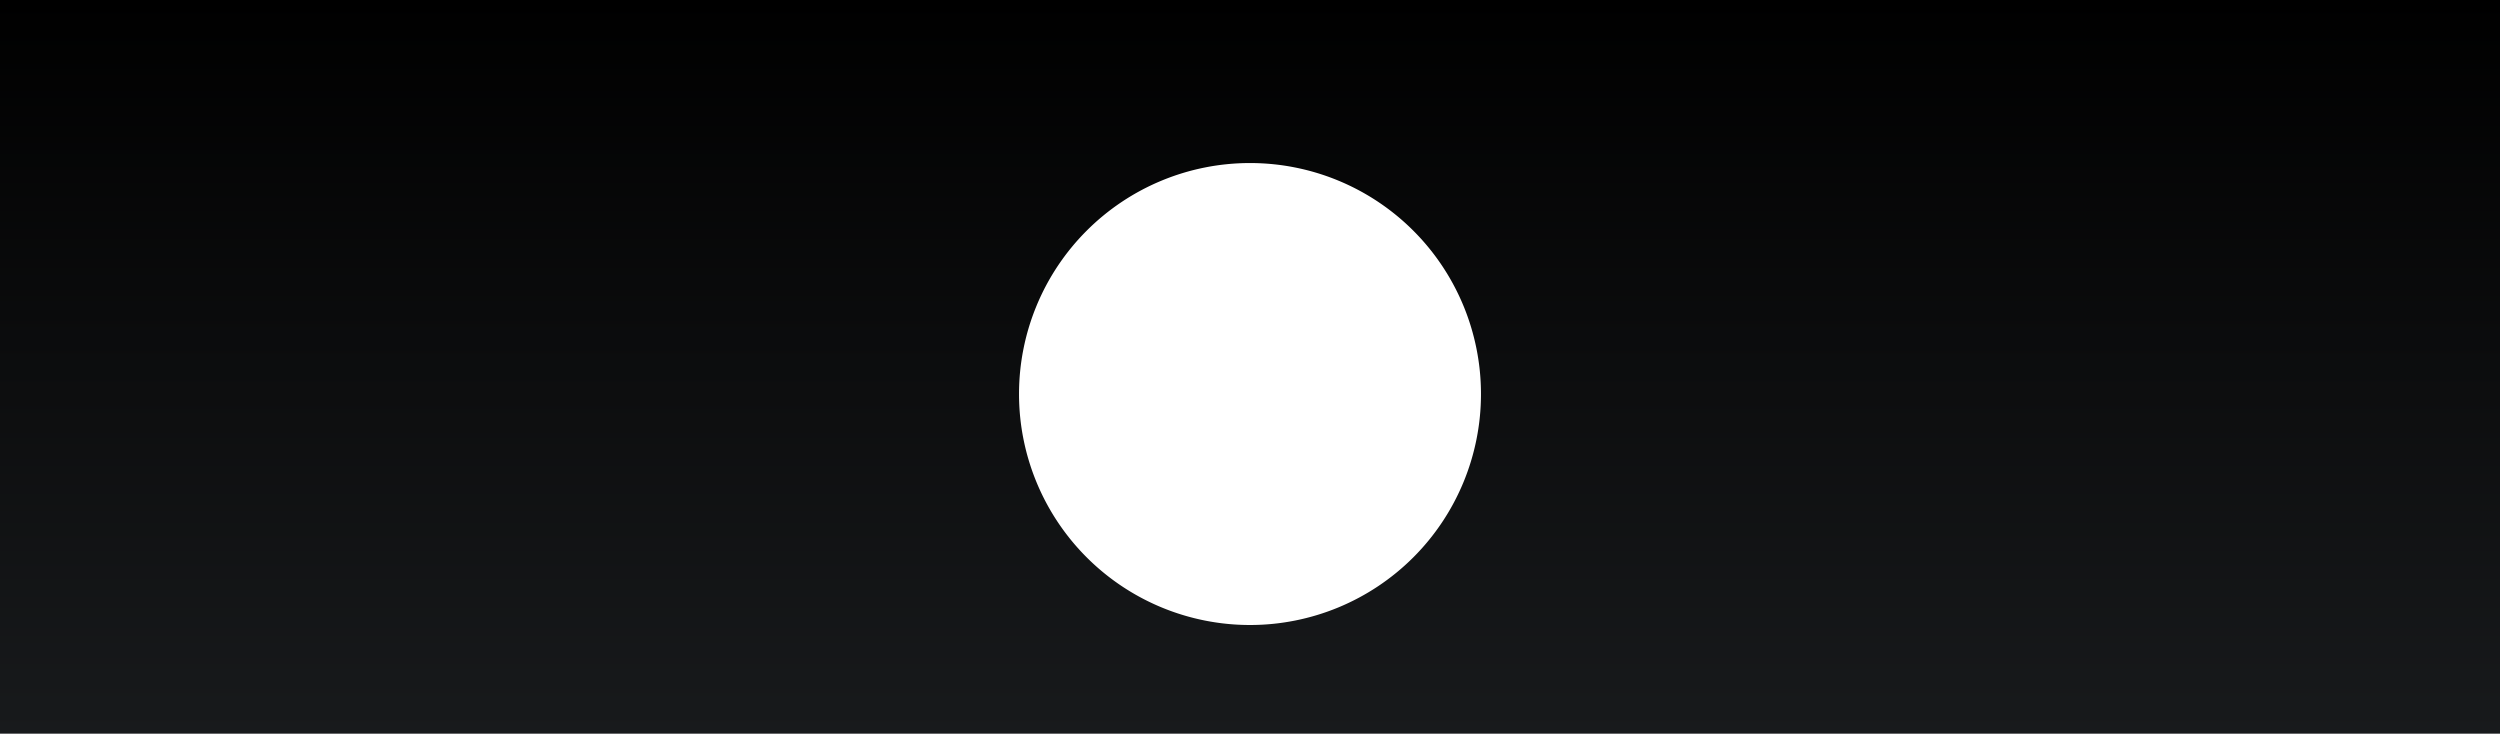 <?xml version="1.0" encoding="UTF-8" standalone="no"?>
<svg
   viewBox="0 0 92 27"
   width="92"
   height="27"
   version="1.1"
   id="svg6"
   sodipodi:docname="background_off.svg"
   inkscape:version="1.1.2 (0a00cf5339, 2022-02-04)"
   xmlns:inkscape="http://www.inkscape.org/namespaces/inkscape"
   xmlns:sodipodi="http://sodipodi.sourceforge.net/DTD/sodipodi-0.dtd"
   xmlns="http://www.w3.org/2000/svg"
   xmlns:svg="http://www.w3.org/2000/svg">
  <defs
     id="defs10">
    <filter
       style="color-interpolation-filters:sRGB;"
       inkscape:label="Drop Shadow"
       id="filter22"
       x="-0.141"
       y="-0.141"
       width="1.282"
       height="1.341">
      <feFlood
         flood-opacity="0.251"
         flood-color="rgb(0,0,0)"
         result="flood"
         id="feFlood12" />
      <feComposite
         in="flood"
         in2="SourceGraphic"
         operator="in"
         result="composite1"
         id="feComposite14" />
      <feGaussianBlur
         in="composite1"
         stdDeviation="1"
         result="blur"
         id="feGaussianBlur16" />
      <feOffset
         dx="0"
         dy="1"
         result="offset"
         id="feOffset18" />
      <feComposite
         in="SourceGraphic"
         in2="offset"
         operator="over"
         result="composite2"
         id="feComposite20" />
    </filter>
  </defs>
  <sodipodi:namedview
     id="namedview8"
     pagecolor="#ffffff"
     bordercolor="#666666"
     borderopacity="1.0"
     inkscape:pageshadow="2"
     inkscape:pageopacity="0.0"
     inkscape:pagecheckerboard="0"
     showgrid="false"
     inkscape:zoom="13.26087"
     inkscape:cx="45.962295"
     inkscape:cy="13.536066"
     inkscape:window-width="1600"
     inkscape:window-height="826"
     inkscape:window-x="0"
     inkscape:window-y="0"
     inkscape:window-maximized="1"
     inkscape:current-layer="svg6" />
  <linearGradient id="g1" x1="0%" y1="0%" x2="0%" y2="100%">
    <stop offset="0%" stop-color="#000" stop-opacity="1" />
    <stop offset="100%" stop-color="#181a1c" stop-opacity="1" />
  </linearGradient>
  <path
     d="M 0 0 L 92 0 L 92 27 L 0 27 L 0 0"
     fill="url(#g1)"
     id="path2" />
  <path
     d="M46 5A1 1 0 0046 22 1 1 0 0046 5"
     fill="#fff"
     id="path4"
     style="filter:url(#filter22)" />
</svg>
